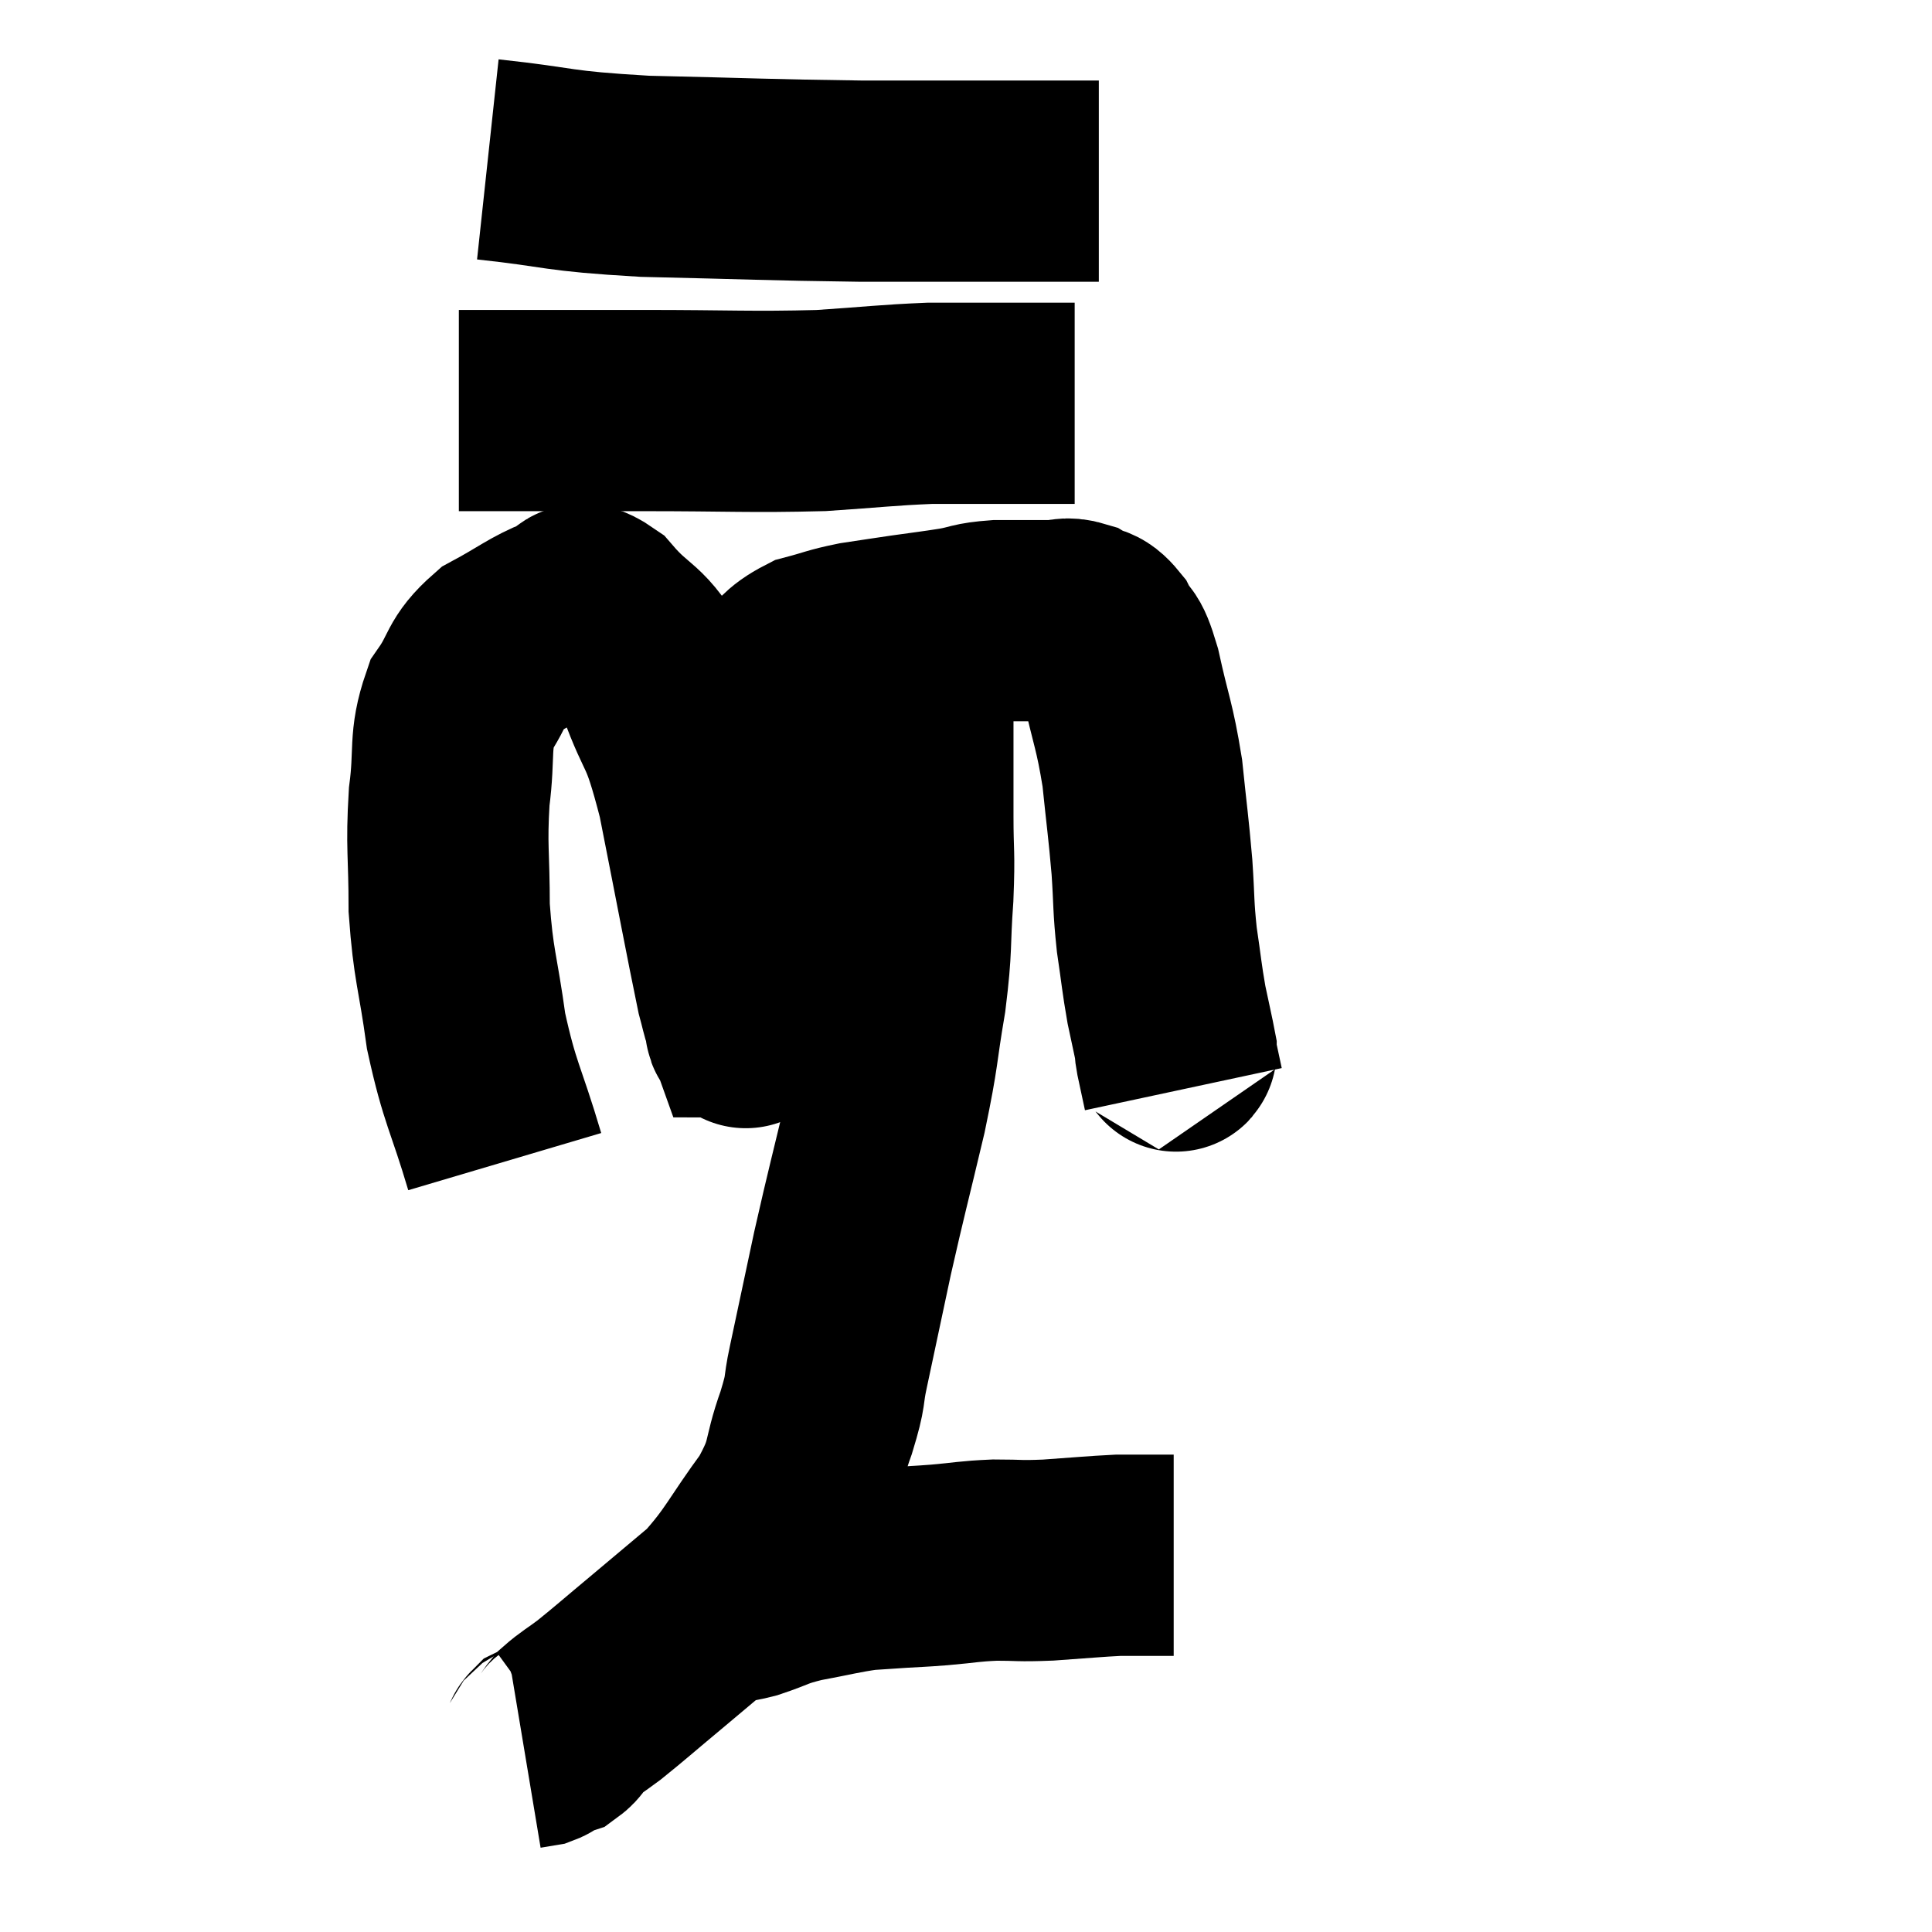 <svg width="48" height="48" viewBox="0 0 48 48" xmlns="http://www.w3.org/2000/svg"><path d="M 12.54 28.86 C 12.06 27.24, 11.925 27.195, 11.58 25.62 C 11.37 24.09, 11.265 24.015, 11.16 22.56 C 11.16 21.18, 11.085 21.06, 11.16 19.8 C 11.31 18.66, 11.145 18.435, 11.46 17.52 C 11.94 16.83, 11.79 16.695, 12.42 16.14 C 13.2 15.72, 13.38 15.54, 13.98 15.3 C 14.4 15.24, 14.235 14.775, 14.82 15.18 C 15.57 16.05, 15.69 15.78, 16.32 16.92 C 16.83 18.33, 16.845 17.82, 17.34 19.74 C 17.82 22.17, 18.015 23.22, 18.3 24.6 C 18.39 24.93, 18.42 25.095, 18.48 25.26 C 18.51 25.26, 18.54 25.875, 18.54 25.26 C 18.51 24.03, 18.495 23.985, 18.48 22.8 C 18.48 21.66, 18.42 21.66, 18.48 20.52 C 18.6 19.38, 18.54 19.11, 18.72 18.24 C 18.96 17.64, 18.84 17.535, 19.2 17.04 C 19.68 16.65, 19.635 16.53, 20.16 16.26 C 20.73 16.11, 20.715 16.08, 21.3 15.96 C 21.9 15.87, 21.885 15.87, 22.5 15.78 C 23.13 15.69, 23.19 15.69, 23.76 15.6 C 24.27 15.51, 24.18 15.465, 24.78 15.42 C 25.47 15.42, 25.665 15.42, 26.16 15.42 C 26.46 15.42, 26.46 15.33, 26.76 15.42 C 27.06 15.6, 27.09 15.45, 27.36 15.78 C 27.6 16.26, 27.585 15.885, 27.84 16.74 C 28.11 17.97, 28.185 18, 28.38 19.2 C 28.5 20.37, 28.53 20.505, 28.62 21.54 C 28.68 22.44, 28.65 22.485, 28.74 23.34 C 28.86 24.15, 28.86 24.27, 28.98 24.96 C 29.1 25.53, 29.16 25.785, 29.22 26.1 C 29.22 26.16, 29.175 25.98, 29.22 26.22 C 29.31 26.64, 29.355 26.85, 29.4 27.06 L 29.4 27.06" fill="none" stroke="black" stroke-width="5"></path><path d="M 11.4 10.2 C 11.94 10.2, 11.34 10.2, 12.48 10.2 C 14.22 10.2, 13.98 10.2, 15.96 10.2 C 18.18 10.2, 18.615 10.245, 20.4 10.2 C 21.75 10.11, 22.02 10.065, 23.1 10.02 C 23.91 10.02, 24.045 10.02, 24.72 10.02 C 25.26 10.02, 25.335 10.02, 25.8 10.02 C 26.19 10.02, 26.355 10.02, 26.58 10.02 L 26.7 10.02" fill="none" stroke="black" stroke-width="5"></path><path d="M 12.12 3.96 C 14.07 4.17, 13.71 4.245, 16.02 4.38 C 18.69 4.44, 19.05 4.47, 21.36 4.5 C 23.31 4.5, 23.775 4.5, 25.26 4.5 C 26.28 4.5, 26.79 4.5, 27.3 4.5 C 27.3 4.5, 27.3 4.5, 27.3 4.5 L 27.3 4.5" fill="none" stroke="black" stroke-width="5"></path><path d="M 22.68 17.1 C 22.68 18.69, 22.68 18.99, 22.68 20.28 C 22.68 21.27, 22.725 21.135, 22.68 22.26 C 22.59 23.52, 22.665 23.445, 22.5 24.78 C 22.26 26.19, 22.35 26.01, 22.02 27.6 C 21.6 29.37, 21.54 29.55, 21.18 31.14 C 20.88 32.55, 20.805 32.91, 20.58 33.96 C 20.43 34.65, 20.55 34.455, 20.28 35.34 C 19.89 36.42, 20.115 36.39, 19.5 37.5 C 18.66 38.64, 18.615 38.895, 17.82 39.78 C 17.07 40.41, 17.055 40.425, 16.32 41.04 C 15.6 41.64, 15.42 41.805, 14.88 42.24 C 14.52 42.51, 14.415 42.555, 14.16 42.78 C 14.01 42.96, 14.025 43.02, 13.86 43.14 C 13.68 43.2, 13.62 43.2, 13.5 43.26 C 13.44 43.32, 13.5 43.335, 13.38 43.38 L 13.02 43.44" fill="none" stroke="black" stroke-width="5"></path><path d="M 17.4 39.84 C 17.7 39.81, 17.7 39.81, 18 39.78 C 18.3 39.75, 18.135 39.84, 18.6 39.72 C 19.23 39.51, 19.14 39.48, 19.86 39.3 C 20.67 39.15, 20.85 39.09, 21.48 39 C 21.93 38.97, 21.915 38.97, 22.38 38.94 C 22.86 38.91, 22.755 38.925, 23.34 38.88 C 24.03 38.82, 24.045 38.79, 24.72 38.76 C 25.38 38.76, 25.275 38.79, 26.04 38.76 C 26.91 38.7, 27.18 38.67, 27.78 38.64 C 28.11 38.64, 28.095 38.64, 28.44 38.64 C 28.8 38.64, 28.98 38.64, 29.16 38.64 L 29.16 38.64" fill="none" stroke="black" stroke-width="5"></path></svg>